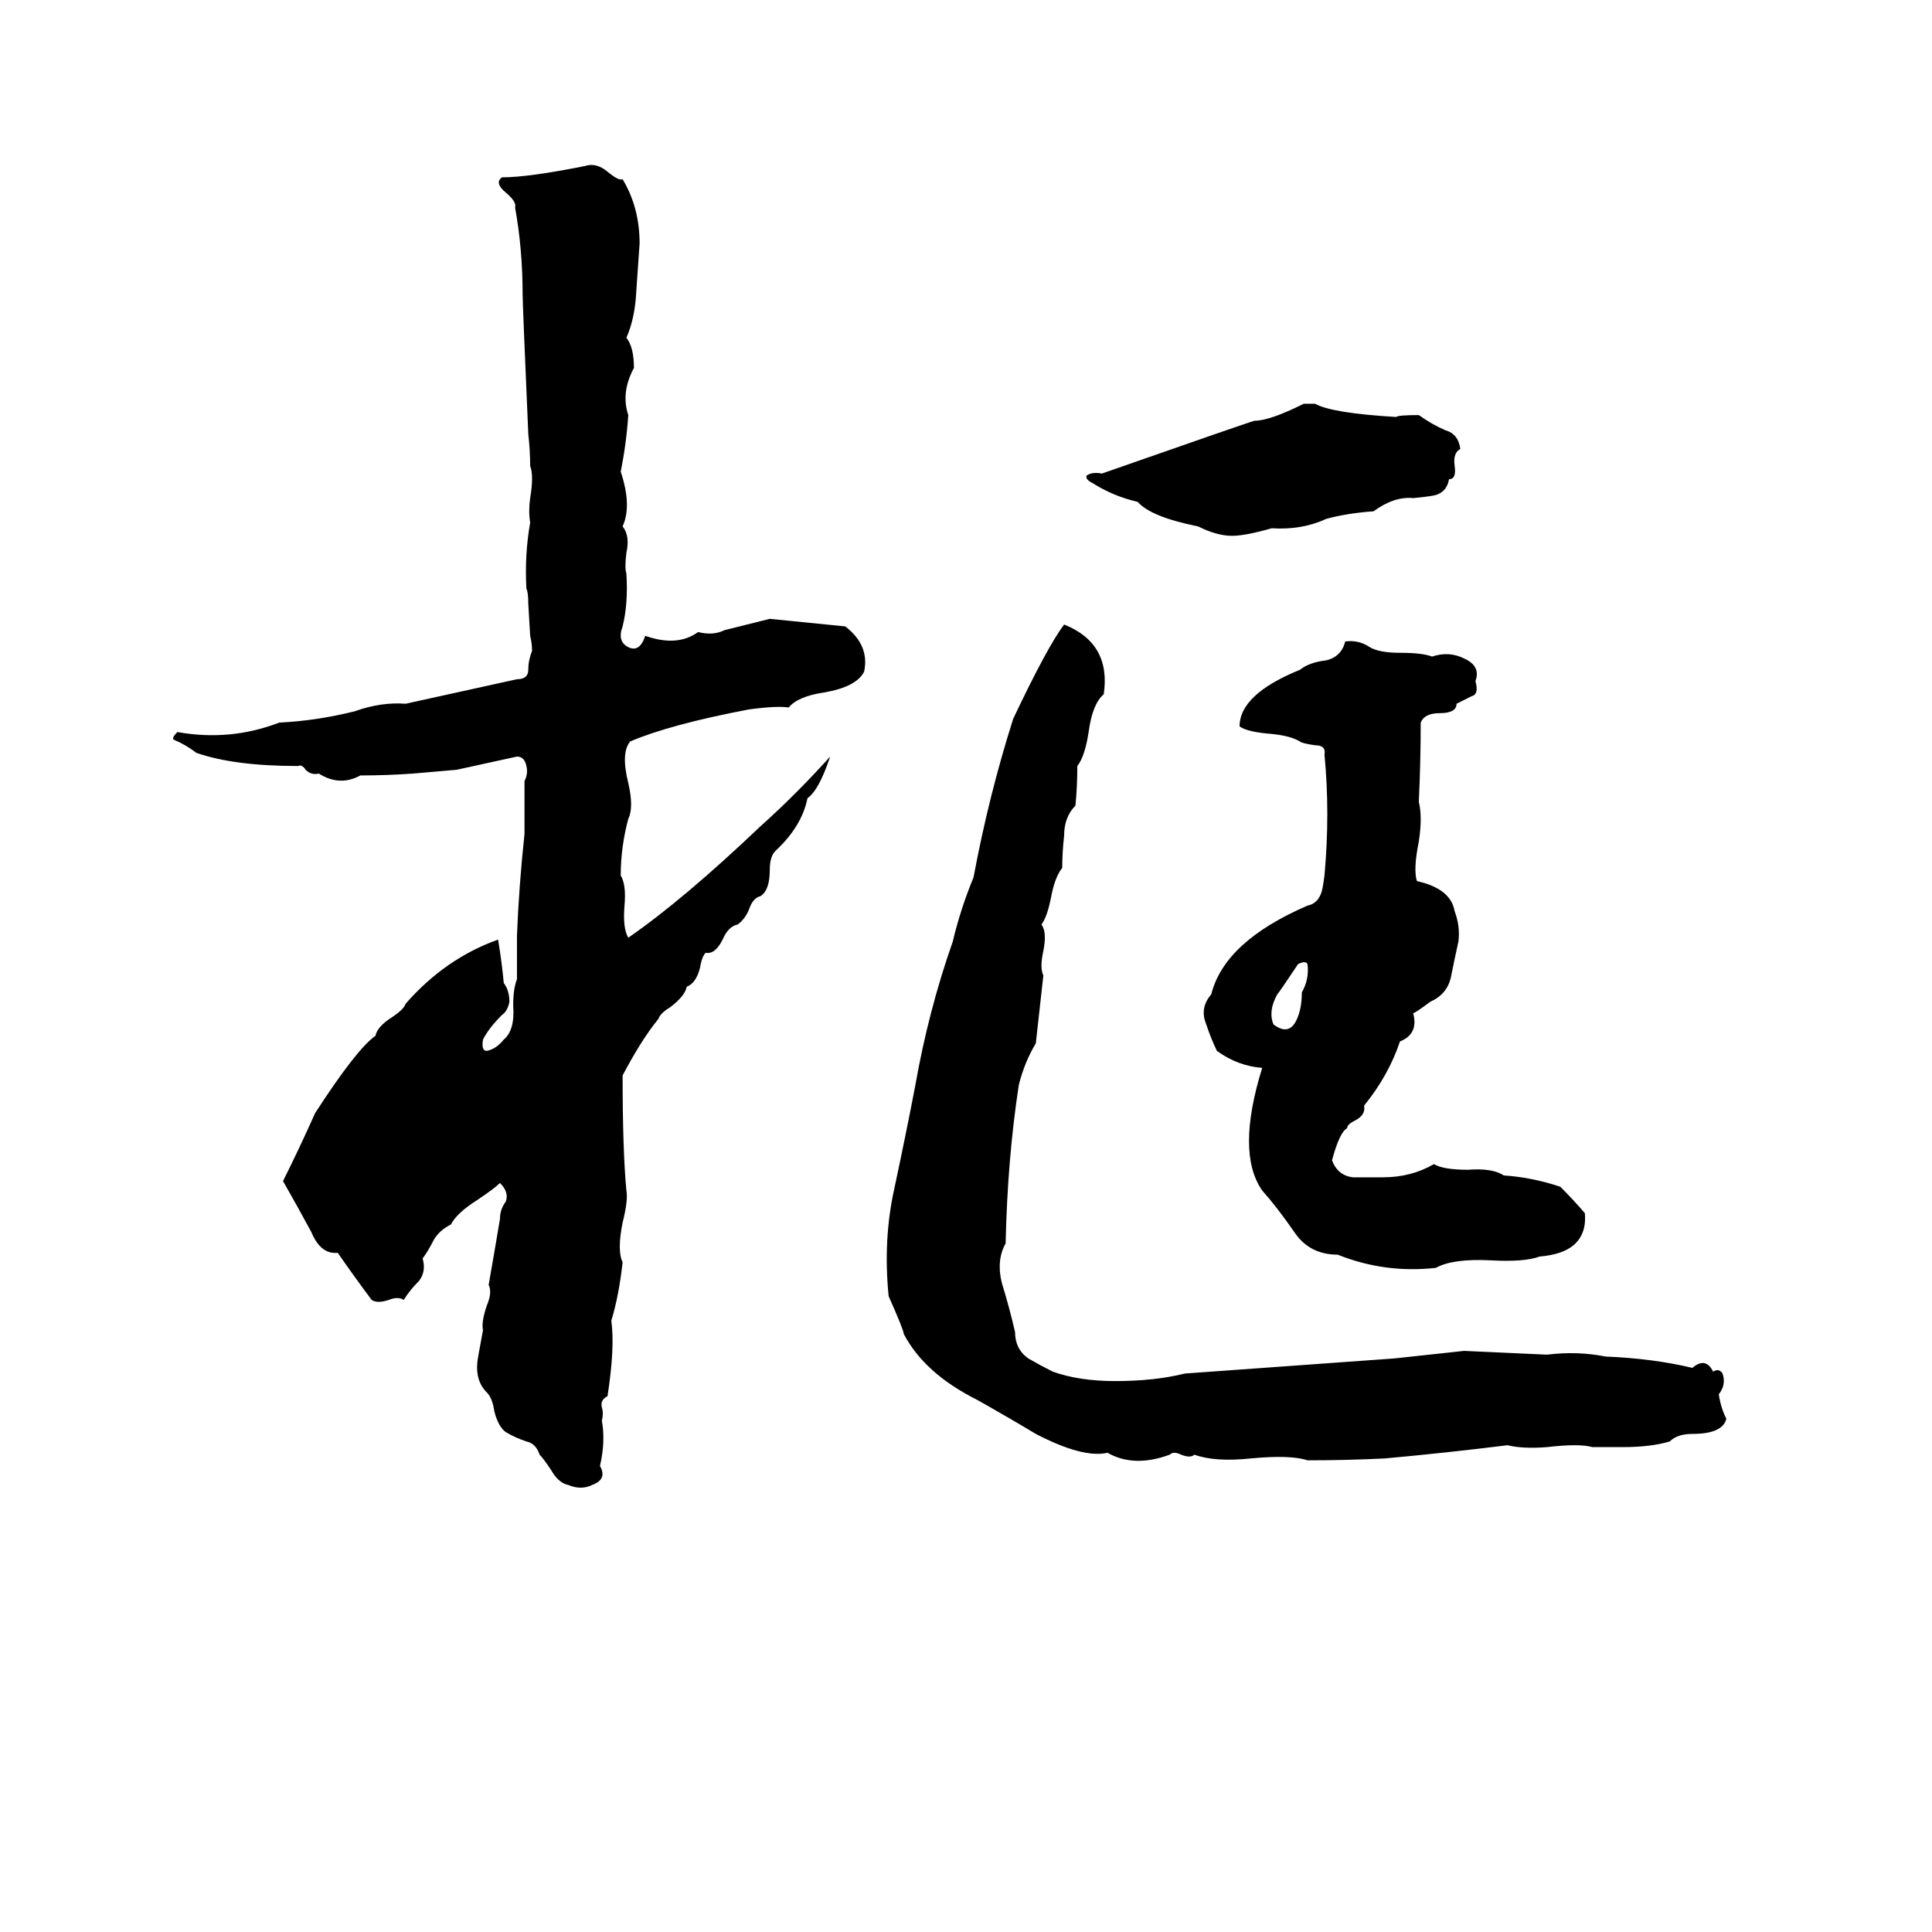 <svg xmlns="http://www.w3.org/2000/svg" viewBox="0 -800 1024 1024">
	<path fill="#000000" d="M310 -712Q316 -714 322 -709Q328 -704 330 -705Q339 -690 339 -671Q338 -656 337 -642Q336 -630 332 -621Q336 -616 336 -605Q329 -592 333 -580Q332 -565 329 -550Q335 -532 330 -521Q334 -516 332 -507Q331 -499 332 -496Q333 -480 330 -468Q327 -460 333 -457Q339 -454 342 -463Q359 -457 370 -465Q378 -463 384 -466Q396 -469 408 -472L448 -468Q461 -458 458 -444Q454 -436 437 -433Q423 -431 418 -425Q412 -426 397 -424Q355 -416 334 -407Q329 -401 333 -385Q336 -372 333 -366Q329 -351 329 -336Q332 -331 331 -320Q330 -308 333 -303Q362 -323 403 -362Q422 -379 440 -399Q434 -381 428 -377Q425 -362 411 -349Q408 -346 408 -339Q408 -328 403 -325Q399 -324 397 -318Q395 -313 391 -310Q386 -309 383 -302Q379 -294 374 -295Q372 -293 371 -287Q369 -279 364 -277Q363 -272 355 -266Q350 -263 349 -260Q340 -249 330 -230Q330 -190 332 -169Q333 -164 330 -152Q327 -137 330 -131Q328 -113 324 -100Q326 -86 322 -60Q318 -58 319 -54Q320 -51 319 -47Q321 -36 318 -23Q322 -16 314 -13Q308 -10 301 -13Q296 -14 292 -21Q288 -27 286 -29Q284 -35 279 -36Q273 -38 268 -41Q264 -44 262 -52Q261 -59 258 -62Q252 -68 253 -78Q253 -79 256 -95Q255 -99 258 -108Q261 -115 259 -119Q262 -136 265 -154Q265 -159 268 -163Q270 -168 265 -173Q262 -170 253 -164Q242 -157 239 -151Q233 -148 230 -143Q227 -137 224 -133Q226 -126 222 -121Q217 -116 214 -111Q211 -113 206 -111Q200 -109 197 -111Q188 -123 179 -136Q170 -135 165 -147Q158 -160 150 -174Q159 -192 167 -210Q189 -244 199 -251Q200 -256 208 -261Q214 -265 215 -268Q236 -292 264 -302Q266 -290 267 -279Q270 -275 270 -269Q269 -264 266 -262Q259 -255 256 -249Q255 -243 258 -243Q263 -244 267 -249Q273 -254 272 -267Q272 -276 274 -281Q274 -292 274 -304Q275 -330 278 -358Q278 -372 278 -386Q280 -390 279 -394Q278 -399 274 -399L242 -392Q231 -391 219 -390Q205 -389 191 -389Q180 -383 169 -390Q165 -389 162 -392Q160 -395 158 -394Q124 -394 104 -401Q99 -405 92 -408Q91 -409 94 -412Q122 -407 148 -417Q168 -418 188 -423Q202 -428 215 -427L274 -440Q280 -440 280 -445Q280 -450 282 -455Q282 -459 281 -463L280 -480Q280 -486 279 -488Q278 -506 281 -523Q280 -529 281 -536Q283 -548 281 -553Q281 -561 280 -570Q277 -639 277 -644Q277 -668 273 -690Q274 -693 268 -698Q262 -703 266 -706Q280 -706 310 -712ZM691 -586H697Q706 -581 740 -579Q741 -580 752 -580Q759 -575 766 -572Q773 -570 774 -562Q770 -560 771 -553Q772 -546 768 -546Q767 -540 762 -538Q760 -537 749 -536Q739 -537 728 -529Q714 -528 703 -525Q690 -519 674 -520Q660 -516 653 -516Q645 -516 635 -521Q610 -526 603 -534Q590 -537 579 -544Q575 -546 576 -548Q579 -550 584 -549Q664 -577 665 -577Q673 -577 691 -586ZM564 -469Q589 -459 585 -432Q579 -427 577 -412Q575 -399 571 -394Q571 -383 570 -373Q564 -367 564 -357Q563 -348 563 -340Q559 -335 557 -324Q555 -314 552 -310Q555 -306 553 -296Q551 -287 553 -283Q551 -265 549 -247Q543 -237 540 -225Q534 -186 533 -141Q528 -132 531 -120Q535 -107 538 -94Q538 -85 545 -80Q552 -76 558 -73Q572 -68 591 -68Q612 -68 628 -72Q684 -76 739 -80Q758 -82 776 -84Q798 -83 820 -82Q836 -84 851 -81Q876 -80 897 -75Q904 -81 908 -73Q911 -75 913 -72Q915 -66 911 -61Q912 -54 915 -48Q913 -40 897 -40Q889 -40 885 -36Q875 -33 860 -33Q852 -33 844 -33Q837 -35 820 -33Q807 -32 799 -34Q767 -30 734 -27Q714 -26 693 -26Q684 -29 663 -27Q644 -25 633 -29Q631 -27 626 -29Q622 -31 620 -29Q601 -22 587 -30Q574 -27 549 -40Q534 -49 518 -58Q490 -72 479 -93Q479 -95 471 -113Q468 -143 474 -170Q480 -198 485 -224Q492 -264 505 -301Q509 -318 516 -335Q524 -378 537 -419Q555 -457 564 -469ZM713 -460Q720 -461 726 -457Q731 -454 742 -454Q754 -454 759 -452Q768 -455 776 -451Q785 -447 782 -439Q784 -432 780 -431Q776 -429 772 -427Q772 -422 763 -422Q755 -422 753 -417Q753 -396 752 -375Q754 -367 752 -354Q749 -339 751 -333Q769 -329 771 -317Q774 -309 773 -301Q771 -292 769 -282Q767 -273 758 -269Q750 -263 749 -263Q752 -252 742 -248Q736 -230 723 -214Q724 -209 718 -206Q714 -204 714 -202Q710 -200 706 -185Q709 -177 717 -176Q725 -176 733 -176Q748 -176 760 -183Q765 -180 778 -180Q791 -181 797 -177Q812 -176 827 -171Q834 -164 840 -157Q841 -146 834 -140Q828 -135 816 -134Q808 -131 790 -132Q770 -133 761 -128Q734 -125 709 -135Q694 -135 686 -147Q677 -160 669 -169Q655 -189 669 -234Q656 -235 645 -243Q642 -249 639 -258Q636 -266 642 -273Q649 -301 693 -320Q698 -321 700 -326Q701 -328 702 -336Q705 -369 702 -400Q703 -405 697 -405Q690 -406 689 -407Q684 -410 674 -411Q661 -412 657 -415Q657 -432 689 -445Q694 -449 703 -450Q711 -452 713 -460ZM688 -289Q678 -274 677 -273Q672 -264 675 -257Q683 -251 687 -259Q690 -265 690 -274Q694 -281 693 -289Q692 -291 688 -289Z"/>
</svg>